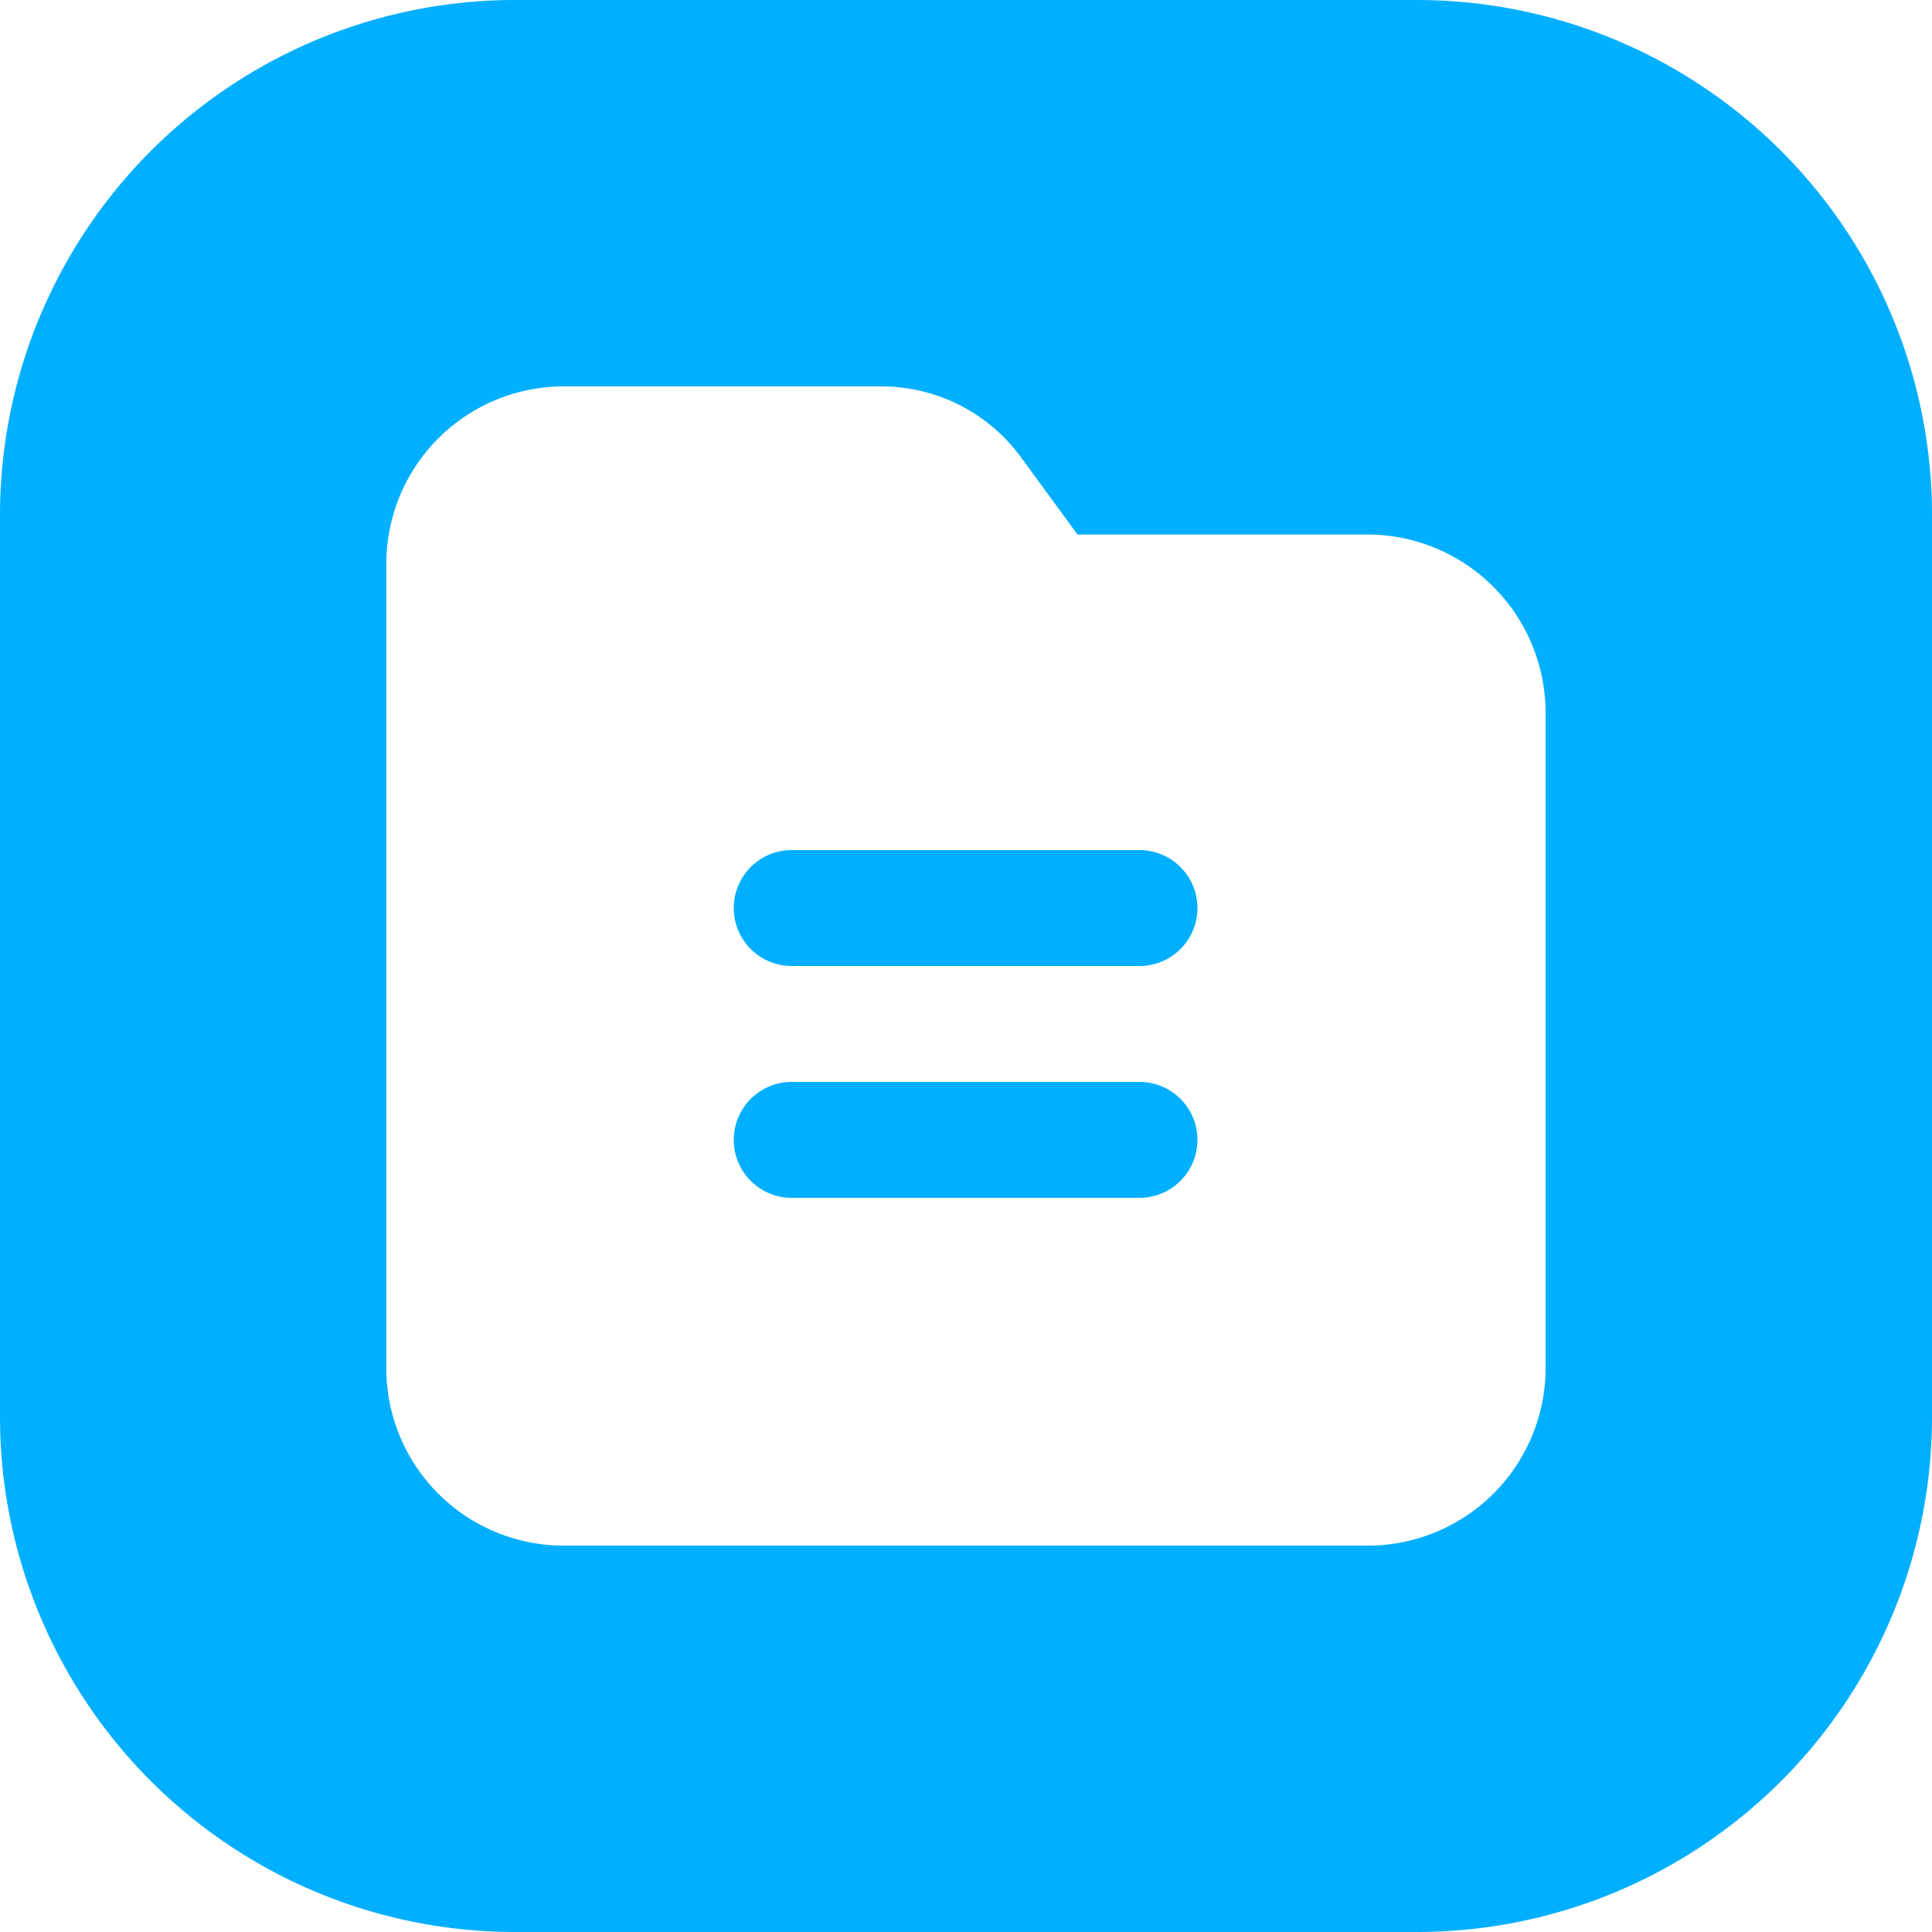 <svg xmlns="http://www.w3.org/2000/svg" width="30" height="30" viewBox="0 0 30 30">
  <defs>
    <style>
      .cls-1 {
        fill: #00afff;
        fill-rule: evenodd;
      }
    </style>
  </defs>
  <path id="icon-xmmb" class="cls-1" d="M132,1060H118a8,8,0,0,1-8-8v-14a8,8,0,0,1,8-8h14a8,8,0,0,1,8,8v14A8,8,0,0,1,132,1060Zm2-18.91a2.771,2.771,0,0,0-2.717-2.79h-4.551l-0.864-1.18a2.684,2.684,0,0,0-2.177-1.12h-4.975a2.756,2.756,0,0,0-2.717,2.8v12.41a2.754,2.754,0,0,0,2.717,2.79h12.567a2.761,2.761,0,0,0,2.717-2.8v-10.11Zm-6.306,7.51h-5.4a0.9,0.9,0,0,1,0-1.8h5.4A0.9,0.9,0,0,1,127.694,1048.6Zm0-3.6h-5.4a0.9,0.9,0,0,1,0-1.8h5.4A0.9,0.9,0,0,1,127.694,1045Z" transform="translate(-110 -1030)"/>
</svg>
